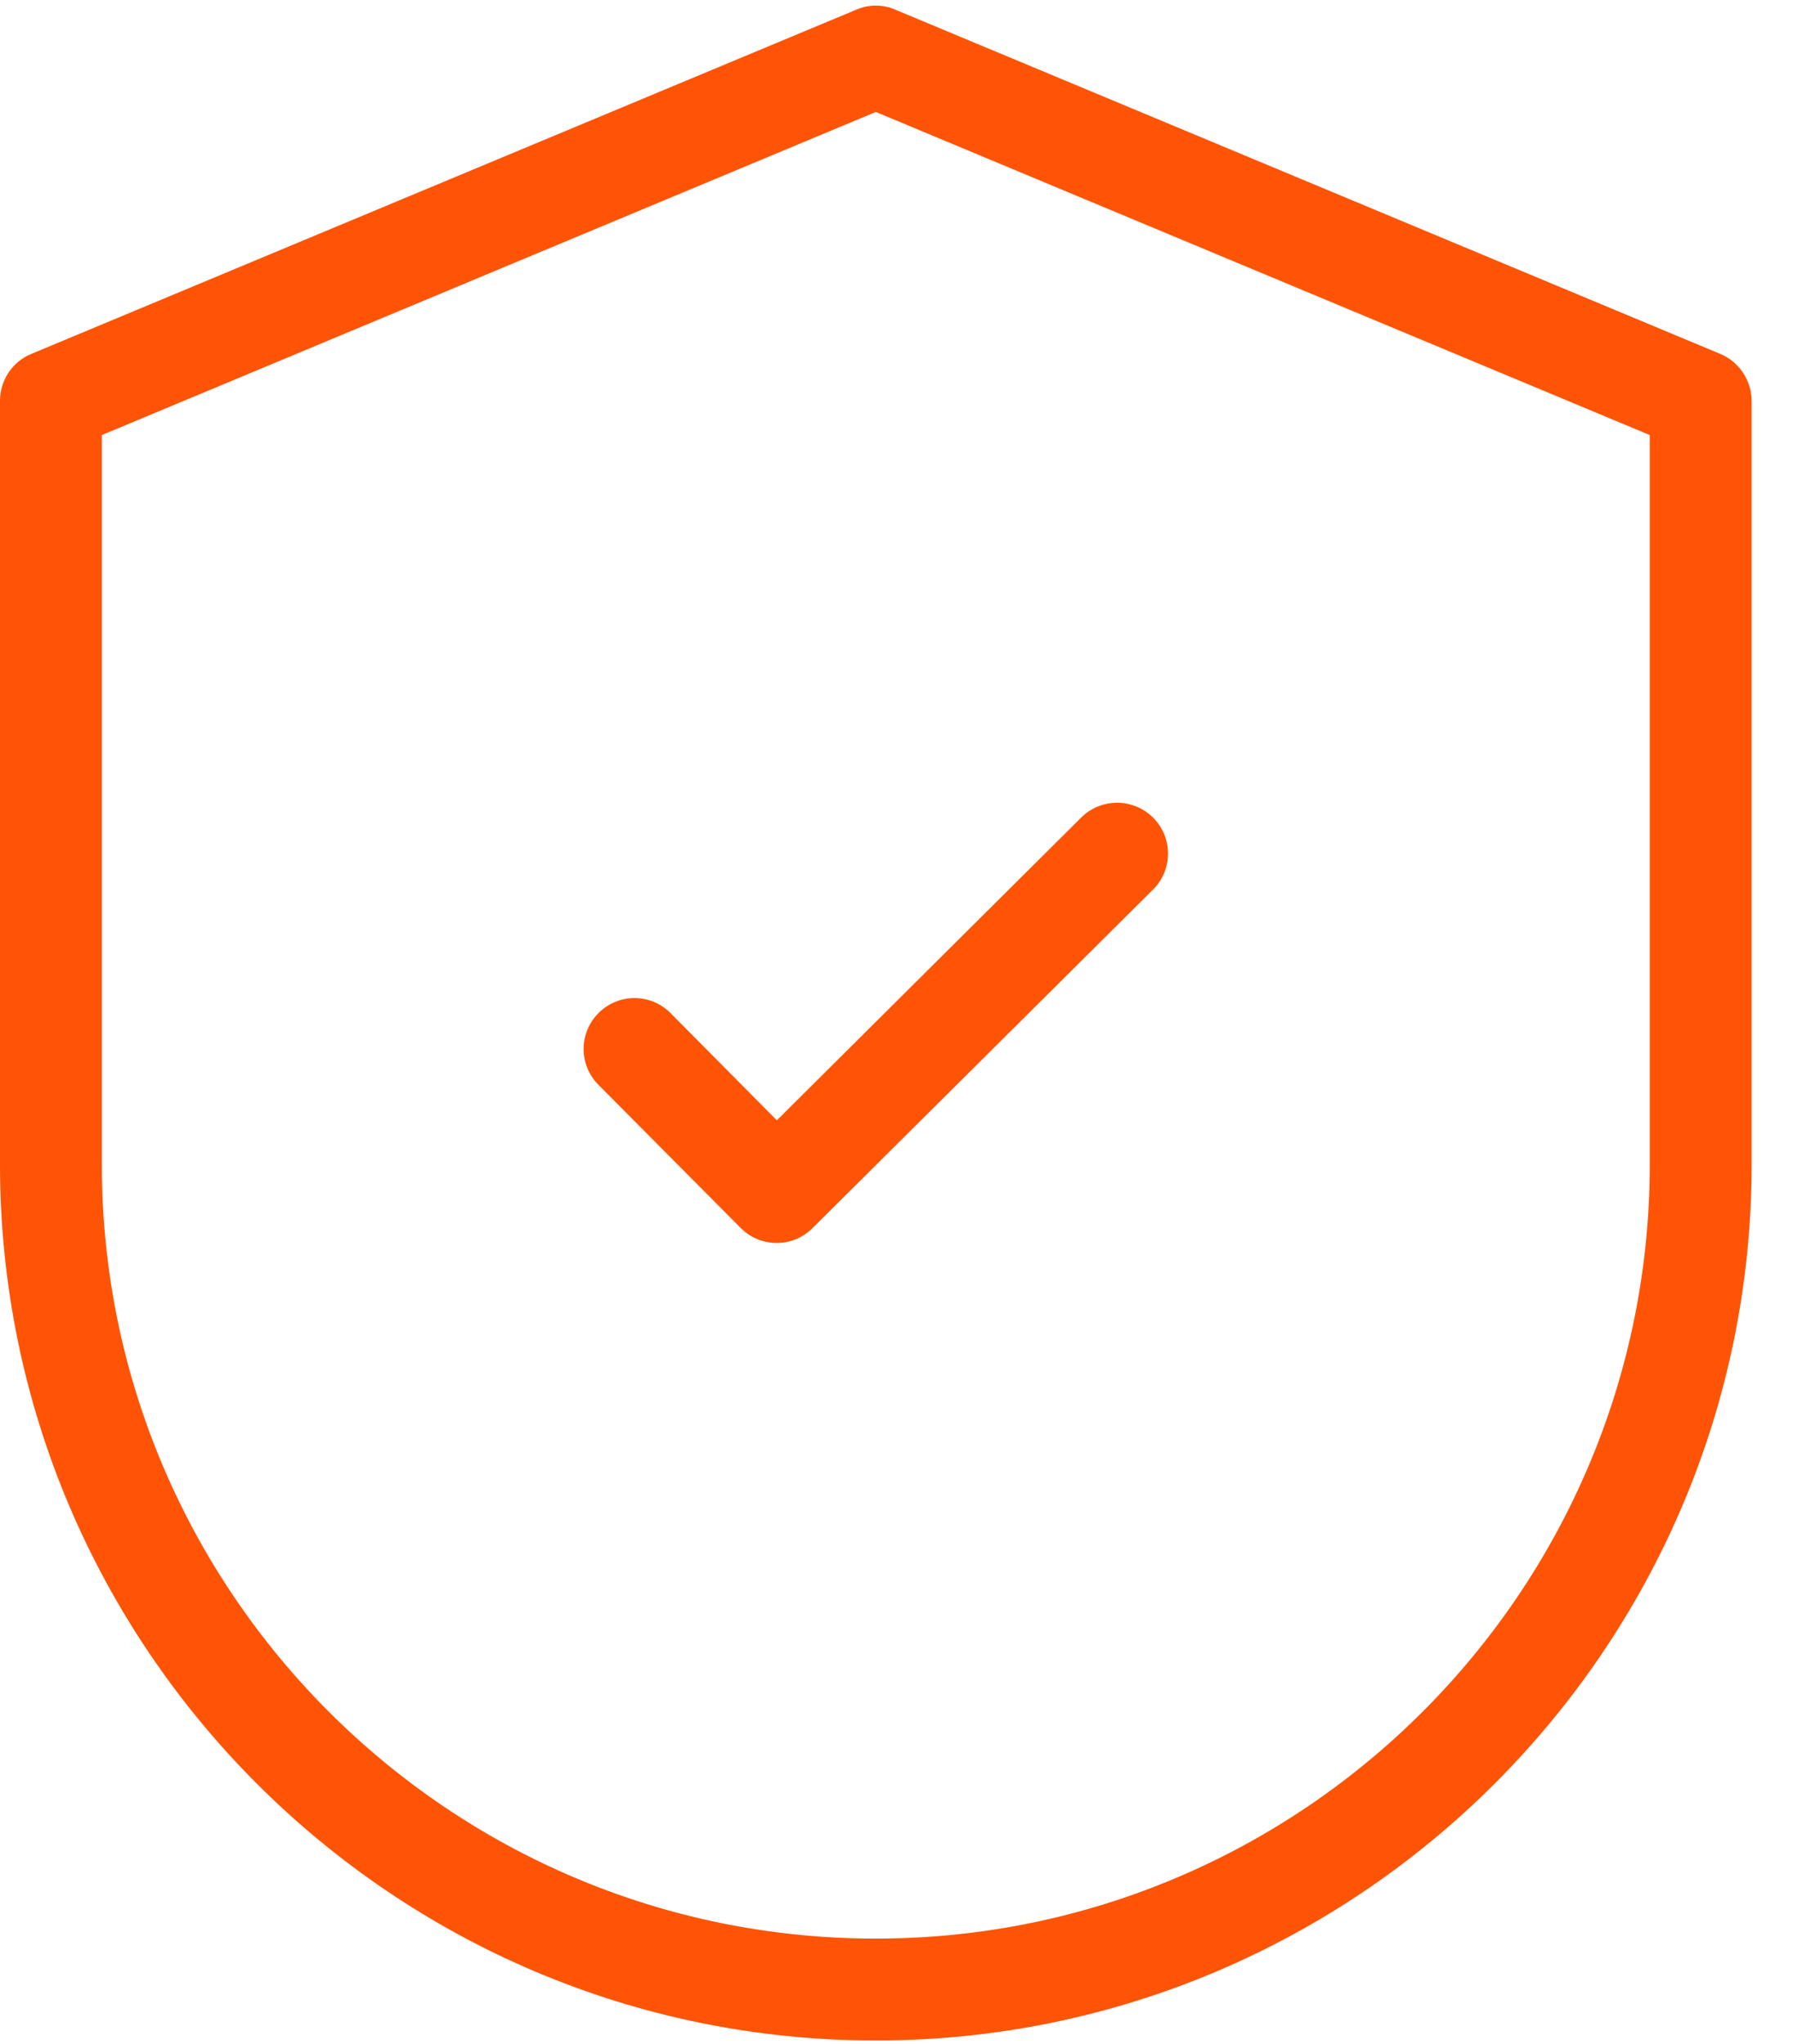 <svg width="43" height="49" viewBox="0 0 43 49" fill="none" xmlns="http://www.w3.org/2000/svg">
<path d="M25.928 19.601L18.631 26.858L16.079 24.286C15.601 23.808 14.834 23.808 14.355 24.286C13.877 24.765 13.877 25.532 14.355 26.011L17.764 29.44C18.003 29.679 18.312 29.799 18.631 29.799C18.941 29.799 19.25 29.679 19.489 29.44L27.653 21.326C28.132 20.847 28.132 20.079 27.653 19.601C27.184 19.133 26.407 19.122 25.928 19.601Z" fill="#FF5406"/>
<path d="M42.008 27.915V9.612C42.008 9.124 41.709 8.675 41.26 8.486L21.472 0.232C21.173 0.102 20.834 0.102 20.535 0.232L0.748 8.486C0.289 8.675 0 9.124 0 9.612V27.915C0 39.498 9.42 48.919 21.004 48.919C32.587 48.919 42.008 39.488 42.008 27.915ZM21.004 46.476C10.766 46.476 2.442 38.153 2.442 27.915V10.43L21.004 2.684L39.565 10.43V27.915C39.565 38.142 31.242 46.476 21.004 46.476Z" fill="#FF5406"/>
</svg>
